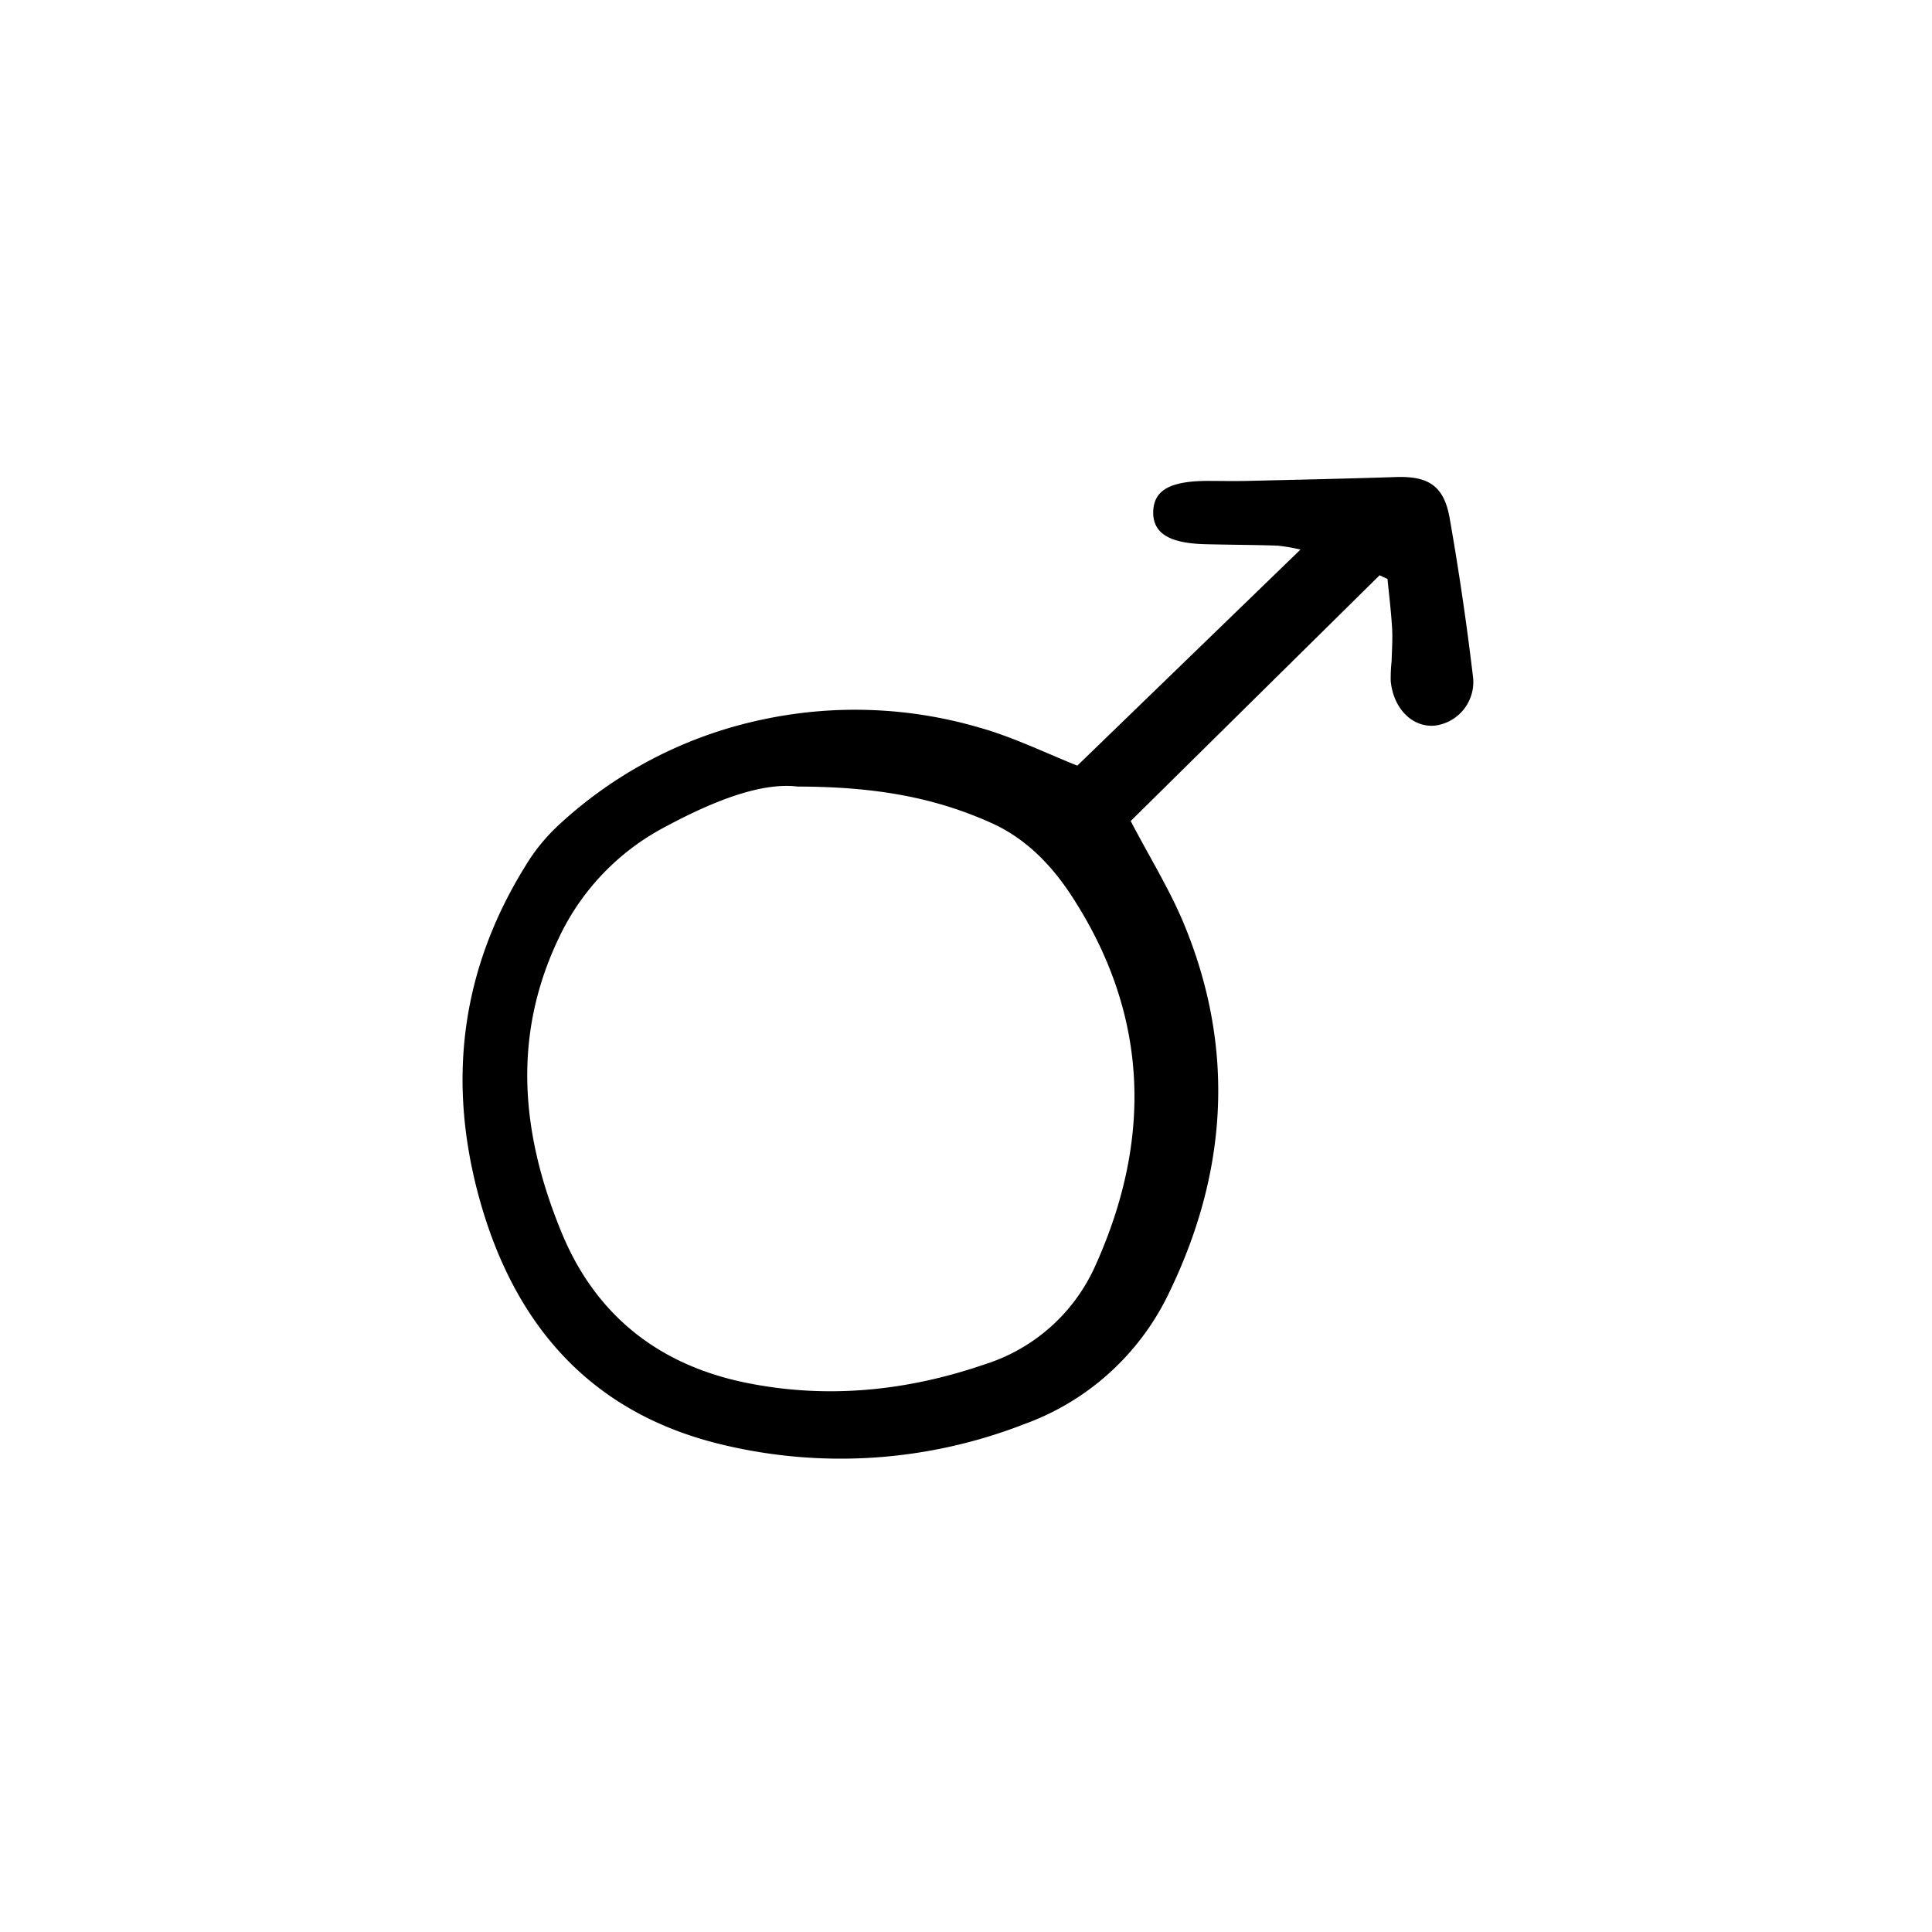 <svg width="46" height="46" fill="currentColor" viewBox="0 0 24 24" xmlns="http://www.w3.org/2000/svg">
  <path d="m17.138 7.146-3.092 3.053c.232.446.487.854.667 1.292.639 1.553.531 3.091-.198 4.584a3.194 3.194 0 0 1-1.797 1.618 6.281 6.281 0 0 1-3.81.237c-1.59-.401-2.52-1.485-2.95-3.03-.408-1.468-.233-2.858.577-4.156a2.32 2.32 0 0 1 .388-.479 5.34 5.34 0 0 1 2.556-1.328 5.495 5.495 0 0 1 2.686.101c.43.121.837.322 1.218.473l2.772-2.684a2.247 2.247 0 0 0-.284-.049c-.303-.01-.605-.01-.908-.018-.448-.013-.647-.142-.637-.41.01-.26.208-.373.667-.376.165 0 .33.004.495 0 .619-.014 1.236-.028 1.855-.048.402-.013.595.11.665.51.114.649.21 1.3.288 1.955a.546.546 0 0 1-.473.623c-.279.024-.514-.211-.547-.554a2.007 2.007 0 0 1 .011-.246c.004-.138.014-.275.006-.412-.012-.204-.037-.407-.057-.61l-.098-.046ZM9.916 9.772c-.454-.06-1.058.18-1.646.496a3.003 3.003 0 0 0-1.338 1.405c-.577 1.223-.45 2.437.043 3.635.422 1.028 1.206 1.649 2.297 1.87 1.009.204 2 .101 2.965-.231a2.242 2.242 0 0 0 1.358-1.198c.723-1.585.684-3.14-.287-4.626-.252-.385-.573-.713-.998-.902-.685-.307-1.41-.448-2.394-.45Z"></path>
</svg>